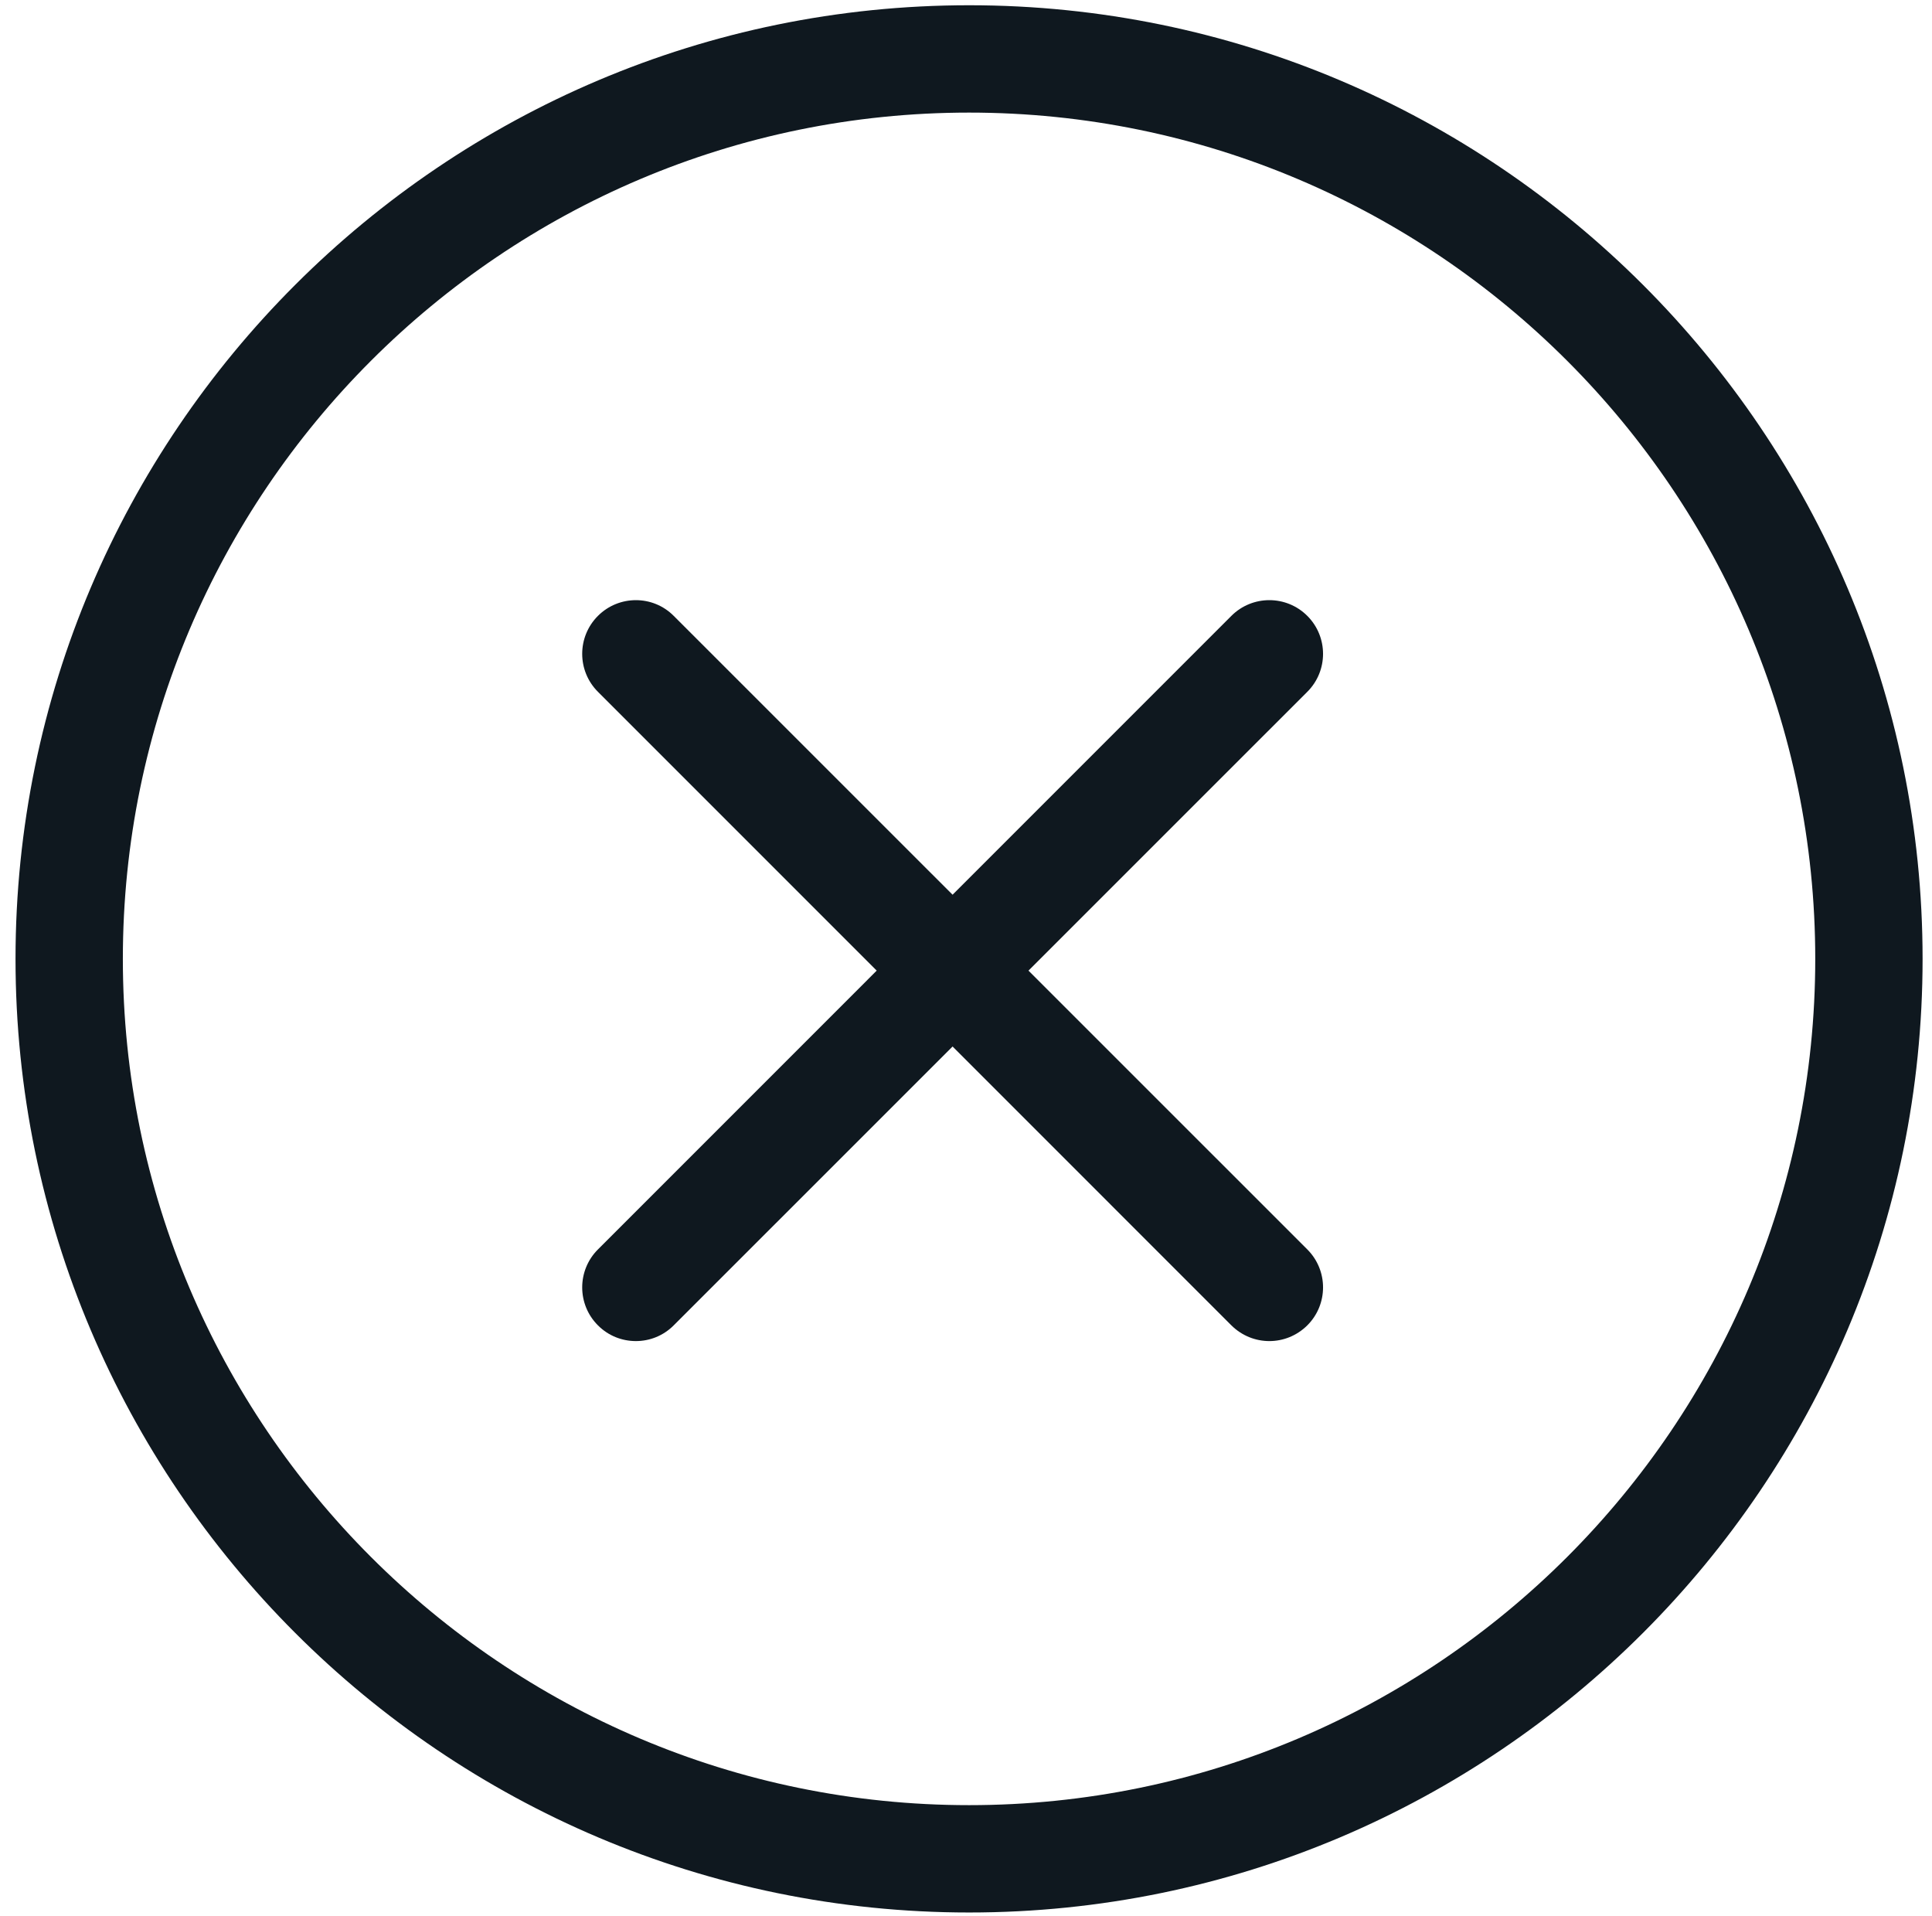 <svg width="117" height="116" viewBox="0 0 117 116" xmlns="http://www.w3.org/2000/svg" xmlns:xlink="http://www.w3.org/1999/xlink"><title>Fill 460</title><defs><path id="a" d="M8978.72 14237.94V.3H.06v14237.64h8978.66z"/></defs><g transform="translate(-1546 -239)" fill="none" fill-rule="evenodd"><mask id="b" fill="#fff"><use xlink:href="#a"/></mask><path d="M1622.87 320.205c-.83 0-1.66-.318-2.3-.953l-38.36-38.362c-1.27-1.27-1.27-3.327 0-4.597 1.27-1.27 3.33-1.27 4.59 0l38.37 38.363c1.27 1.27 1.27 3.328 0 4.596-.64.635-1.47.953-2.3.953" fill="#0F181F" mask="url(#b)"/><path d="M1584.51 320.205c-.84 0-1.67-.318-2.3-.953-1.27-1.268-1.27-3.326 0-4.596l38.36-38.363c1.27-1.27 3.33-1.27 4.6 0 1.27 1.27 1.27 3.328 0 4.597l-38.37 38.362c-.63.635-1.46.953-2.29.953" fill="#0F181F" mask="url(#b)"/><path d="M1604.69 245.818c-28.26 0-51.25 22.99-51.25 51.244 0 28.256 22.99 51.243 51.25 51.243 28.25 0 51.24-22.987 51.24-51.243 0-28.255-22.99-51.244-51.24-51.244zm0 108.987c-31.84 0-57.75-25.903-57.75-57.743 0-31.84 25.91-57.744 57.75-57.744s57.74 25.904 57.74 57.744-25.9 57.743-57.74 57.743z" fill="#0F181F" mask="url(#b)"/></g></svg>